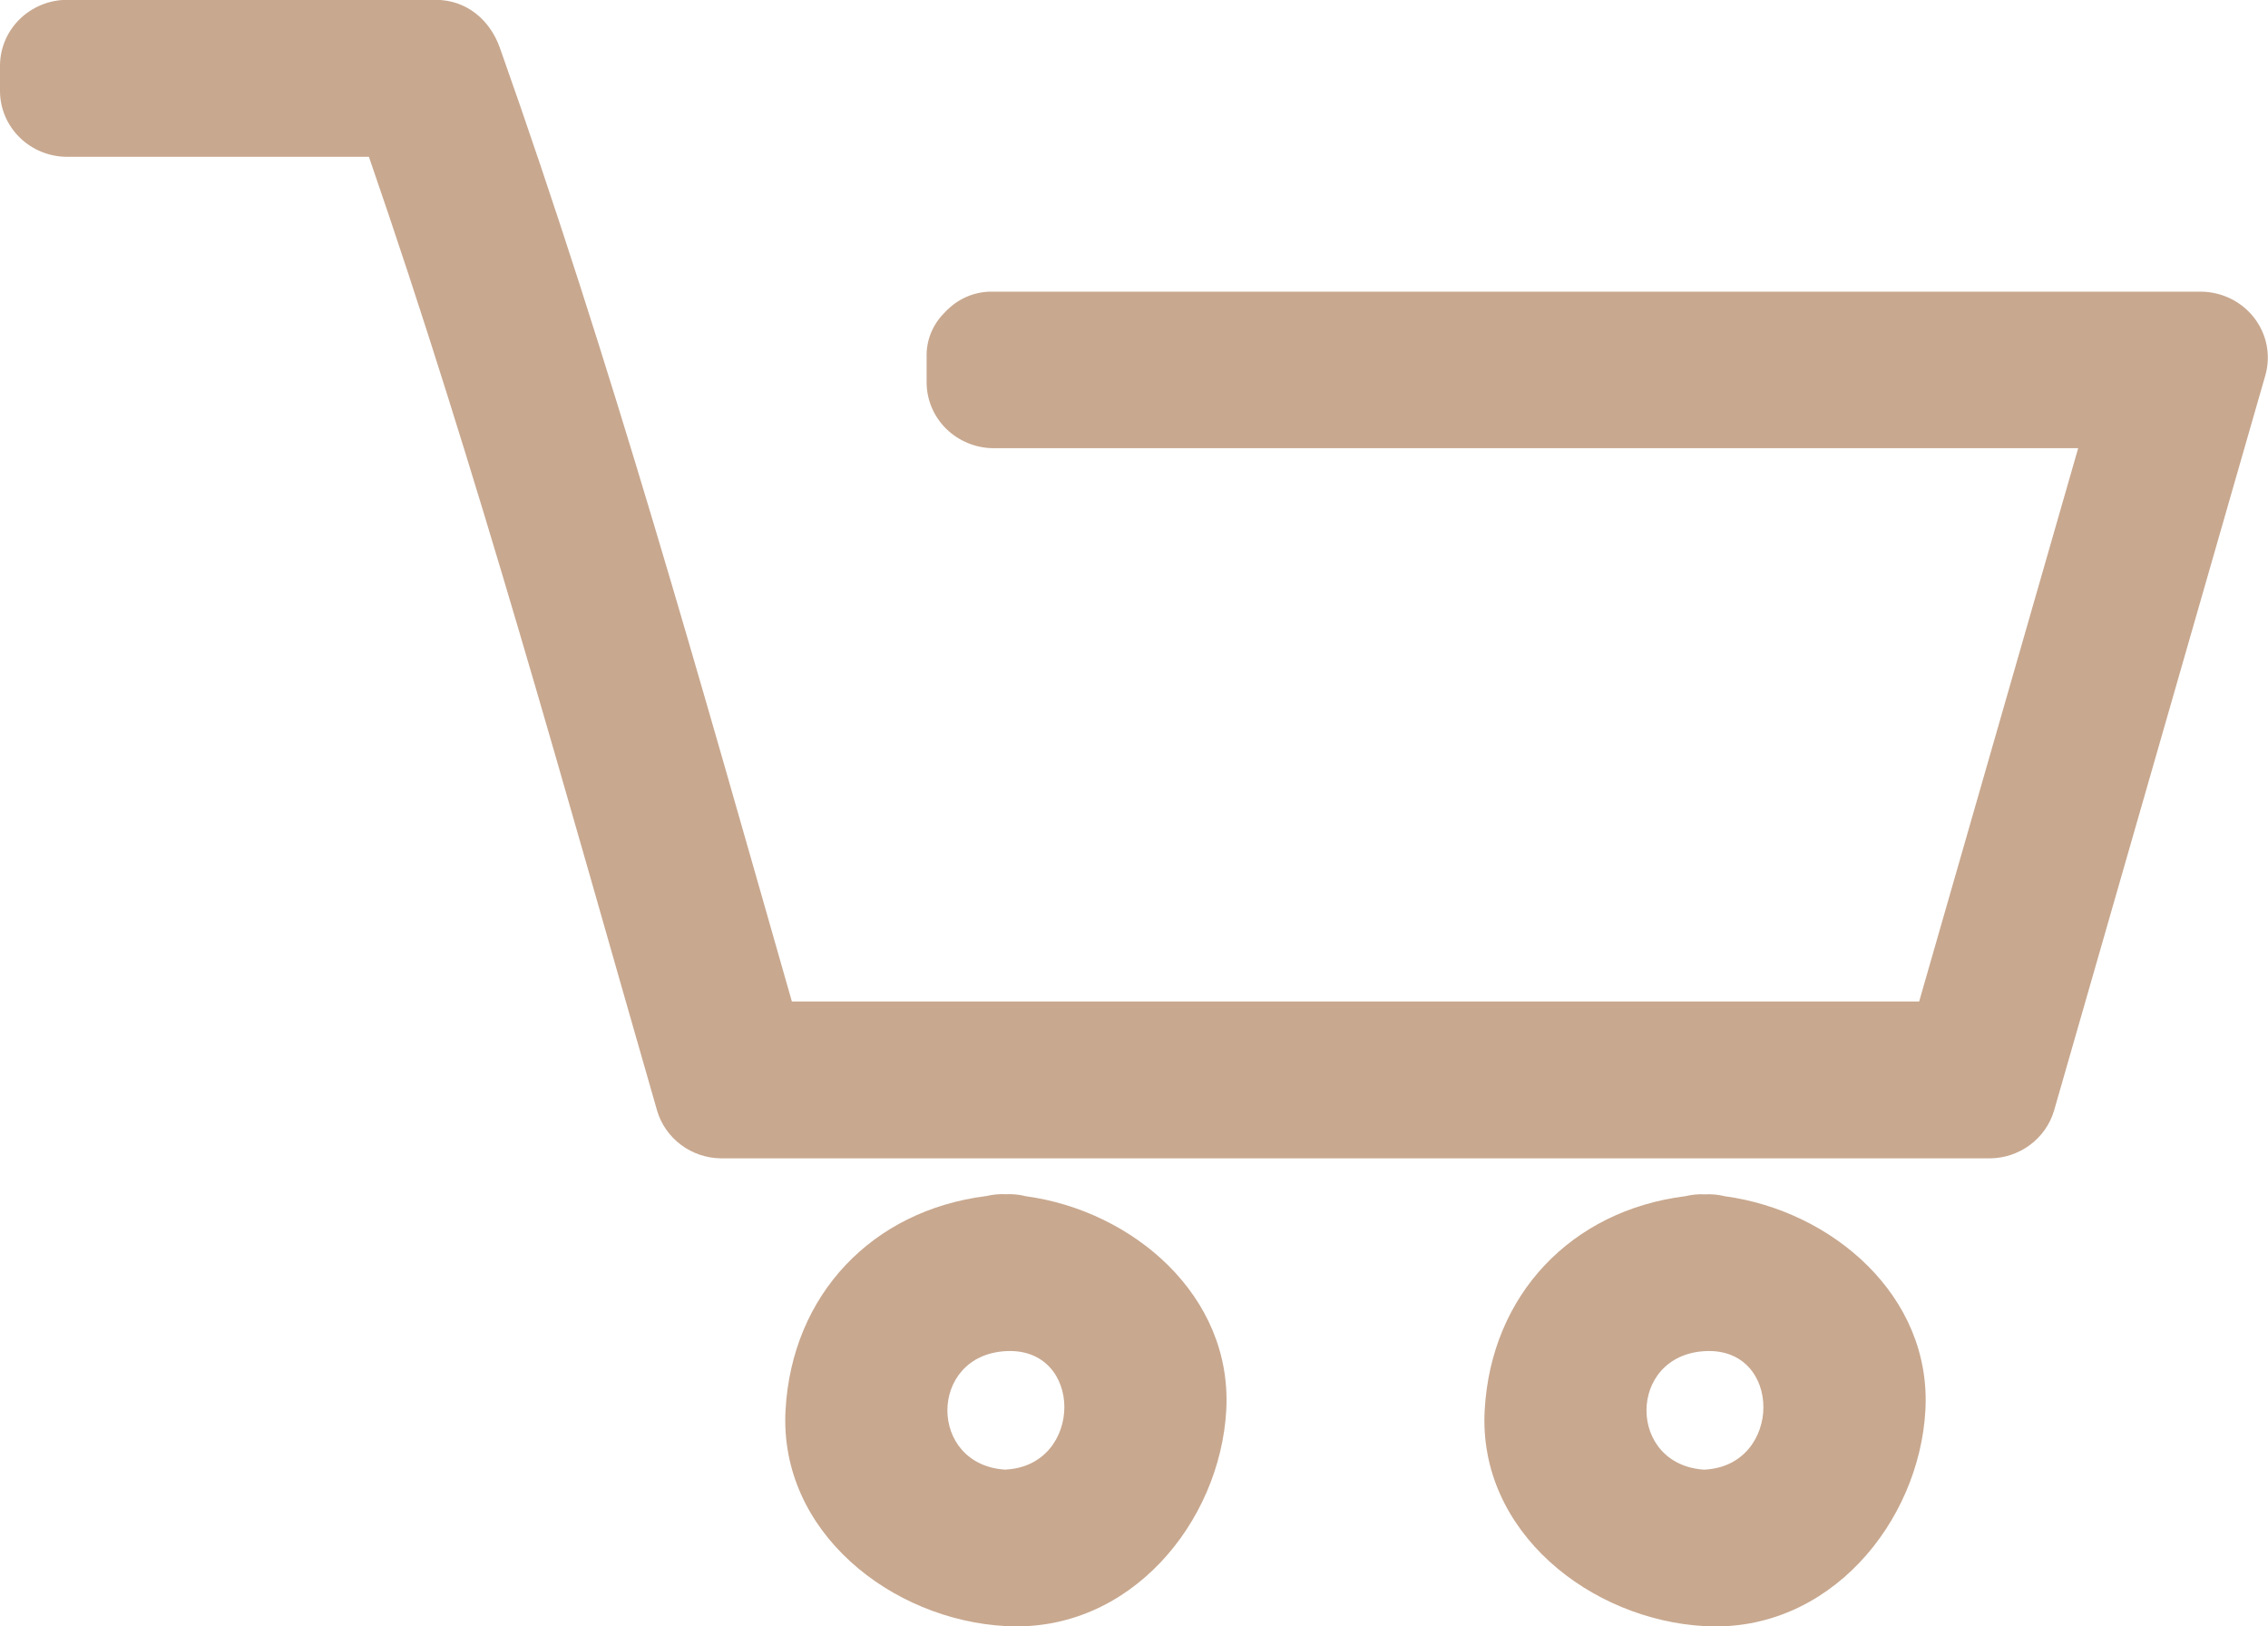 <svg width="53" height="38" viewBox="0 0 53 38" fill="none" xmlns="http://www.w3.org/2000/svg">
<g clip-path="url(#clip0_58_197)">
<path d="M51.441 6.815H23.212C23.017 6.809 22.822 6.843 22.641 6.913C22.459 6.984 22.294 7.089 22.155 7.224C22.14 7.237 22.126 7.252 22.111 7.265C22.096 7.279 22.084 7.291 22.072 7.307C21.934 7.443 21.826 7.605 21.754 7.783C21.682 7.961 21.648 8.152 21.654 8.343V8.945C21.657 9.349 21.823 9.735 22.114 10.021C22.406 10.306 22.8 10.468 23.212 10.472H48.564L44.848 23.399H18.505C16.367 15.922 14.284 8.456 11.681 1.117C11.451 0.469 10.906 -0.004 10.178 -0.004H1.56C1.147 -0.001 0.753 0.162 0.461 0.447C0.169 0.733 0.004 1.12 0 1.524V2.137C0.004 2.541 0.169 2.928 0.461 3.213C0.753 3.499 1.147 3.661 1.56 3.664H8.621C11.16 11.008 13.205 18.48 15.355 25.947C15.448 26.266 15.645 26.548 15.915 26.749C16.185 26.951 16.514 27.061 16.853 27.064H46.498C46.839 27.062 47.169 26.951 47.44 26.749C47.712 26.547 47.908 26.264 48.002 25.943C49.649 20.212 51.297 14.48 52.944 8.748C53.005 8.522 53.012 8.285 52.966 8.055C52.919 7.825 52.819 7.609 52.674 7.422C52.529 7.236 52.343 7.084 52.13 6.979C51.916 6.874 51.681 6.818 51.442 6.815H51.441Z" fill="#C8A88F"/>
<path d="M23.973 27.949C23.821 27.911 23.664 27.895 23.507 27.902C23.353 27.895 23.198 27.909 23.049 27.945C20.383 28.279 18.506 30.249 18.357 32.946C18.201 35.791 20.835 37.852 23.507 37.993C26.407 38.148 28.511 35.566 28.656 32.948C28.802 30.272 26.475 28.29 23.973 27.949ZM23.507 34.338C21.684 34.241 21.683 31.665 23.507 31.568C25.332 31.471 25.324 34.238 23.507 34.335V34.338Z" fill="#C8A88F"/>
<path d="M40.31 27.95C40.158 27.912 40.001 27.897 39.844 27.905C39.69 27.897 39.535 27.912 39.385 27.948C36.721 28.282 34.844 30.252 34.695 32.949C34.539 35.791 37.174 37.852 39.844 37.994C42.745 38.148 44.849 35.567 44.994 32.949C45.14 30.273 42.813 28.29 40.31 27.95ZM39.844 34.339C38.02 34.241 38.02 31.666 39.844 31.568C41.667 31.471 41.659 34.238 39.844 34.336V34.339Z" fill="#C8A88F"/>
</g>
<defs>
<clipPath id="clip0_58_197">
<rect width="53" height="38" fill="white"/>
</clipPath>
</defs>
</svg>

